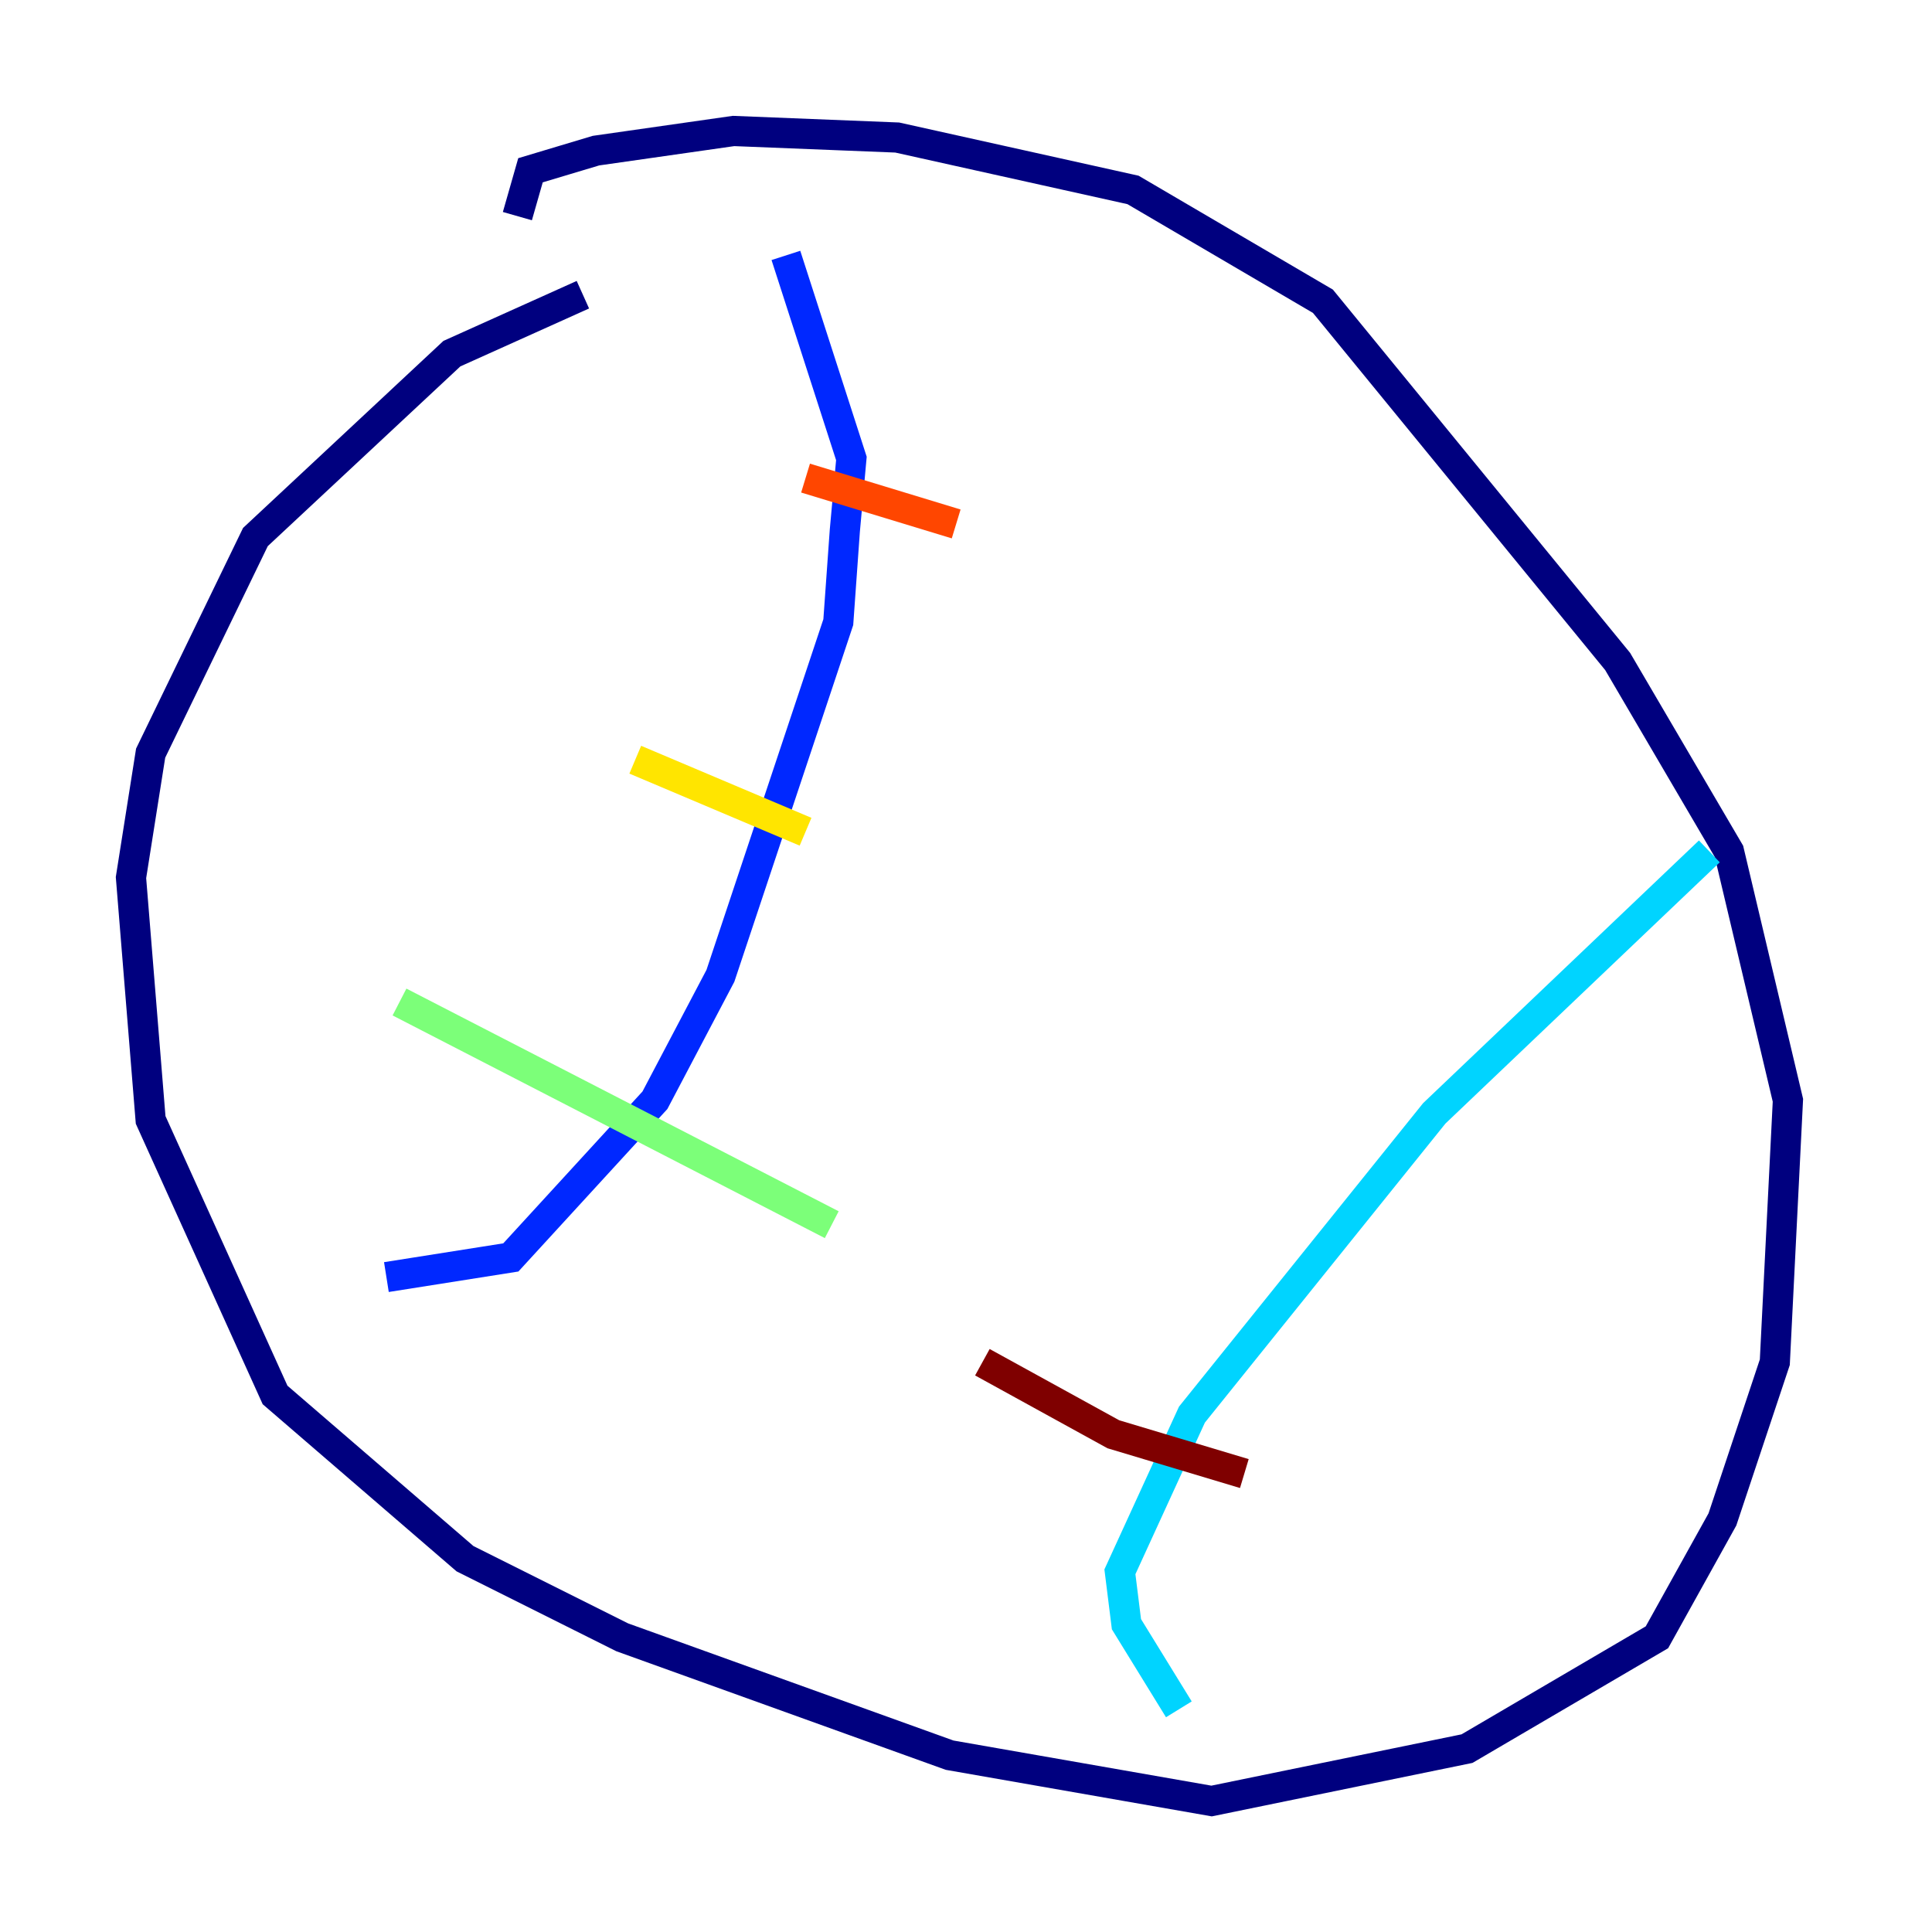 <?xml version="1.0" encoding="utf-8" ?>
<svg baseProfile="tiny" height="128" version="1.2" viewBox="0,0,128,128" width="128" xmlns="http://www.w3.org/2000/svg" xmlns:ev="http://www.w3.org/2001/xml-events" xmlns:xlink="http://www.w3.org/1999/xlink"><defs /><polyline fill="none" points="38.617,19.525 29.939,23.43 16.922,35.58 9.98,49.898 8.678,58.142 9.98,74.197 18.224,92.42 30.807,103.268 41.22,108.475 62.915,116.285 80.271,119.322 97.193,115.851 109.776,108.475 114.115,100.664 117.586,90.251 118.454,72.895 114.549,56.407 107.173,43.824 87.647,19.959 75.064,12.583 59.444,9.112 48.597,8.678 39.485,9.98 35.146,11.281 34.278,14.319" stroke="#00007f" stroke-width="2" /><polyline fill="none" points="52.068,16.922 56.407,30.373 55.973,35.146 55.539,41.22 47.729,64.651 43.39,72.895 33.844,83.308 25.6,84.61" stroke="#0028ff" stroke-width="2" /><polyline fill="none" points="113.248,56.407 95.024,73.763 78.969,93.722 74.197,104.136 74.63,107.607 78.102,113.248" stroke="#00d4ff" stroke-width="2" /><polyline fill="none" points="26.468,66.386 55.105,81.139" stroke="#7cff79" stroke-width="2" /><polyline fill="none" points="42.088,50.332 53.37,55.105" stroke="#ffe500" stroke-width="2" /><polyline fill="none" points="53.37,31.675 63.349,34.712" stroke="#ff4600" stroke-width="2" /><polyline fill="none" points="65.085,90.251 73.763,95.024 82.441,97.627" stroke="#7f0000" stroke-width="2" /></svg>